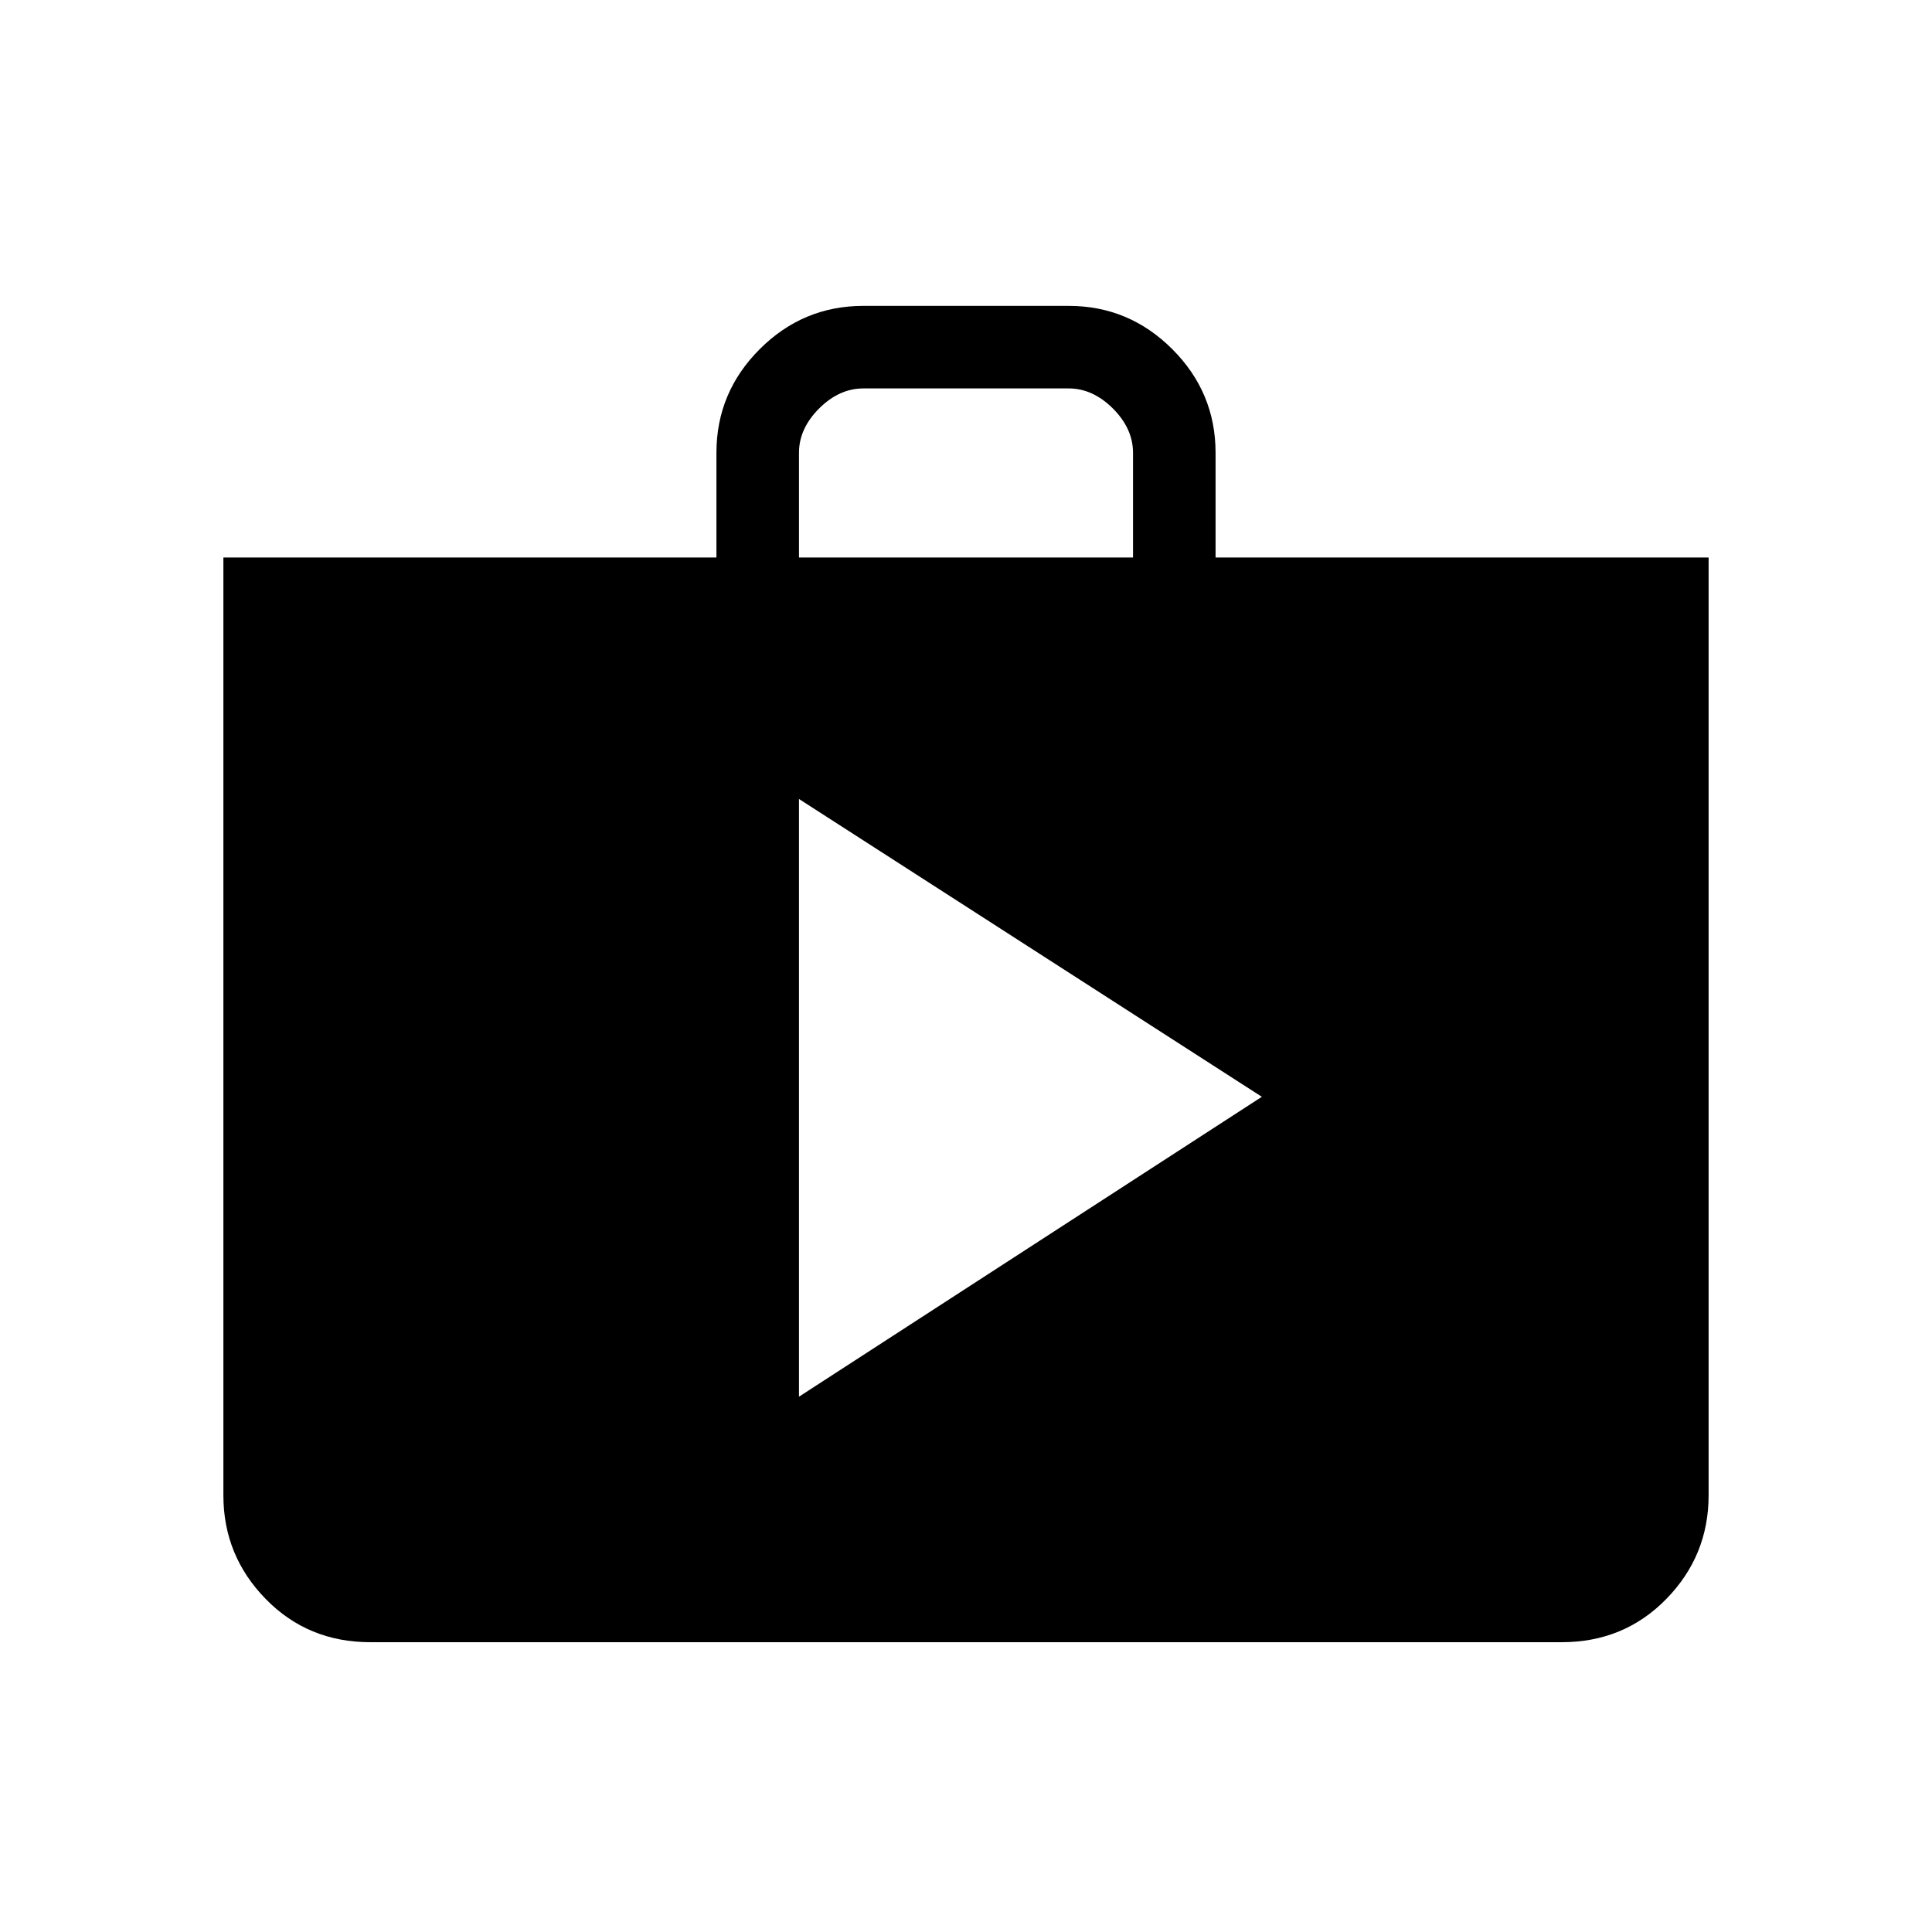 <svg xmlns="http://www.w3.org/2000/svg" height="40" width="40"><path d="M7.667 34Q6.375 34 5.5 33.104Q4.625 32.208 4.625 30.958V11.542H14.833V9.375Q14.833 8.125 15.729 7.229Q16.625 6.333 17.875 6.333H22.125Q23.375 6.333 24.271 7.229Q25.167 8.125 25.167 9.375V11.542H35.375V30.958Q35.375 32.208 34.5 33.104Q33.625 34 32.333 34ZM16.542 11.542H23.458V9.375Q23.458 8.875 23.042 8.458Q22.625 8.042 22.125 8.042H17.875Q17.375 8.042 16.958 8.458Q16.542 8.875 16.542 9.375ZM16.542 28.917 26.125 22.708 16.542 16.542Z"/></svg>
